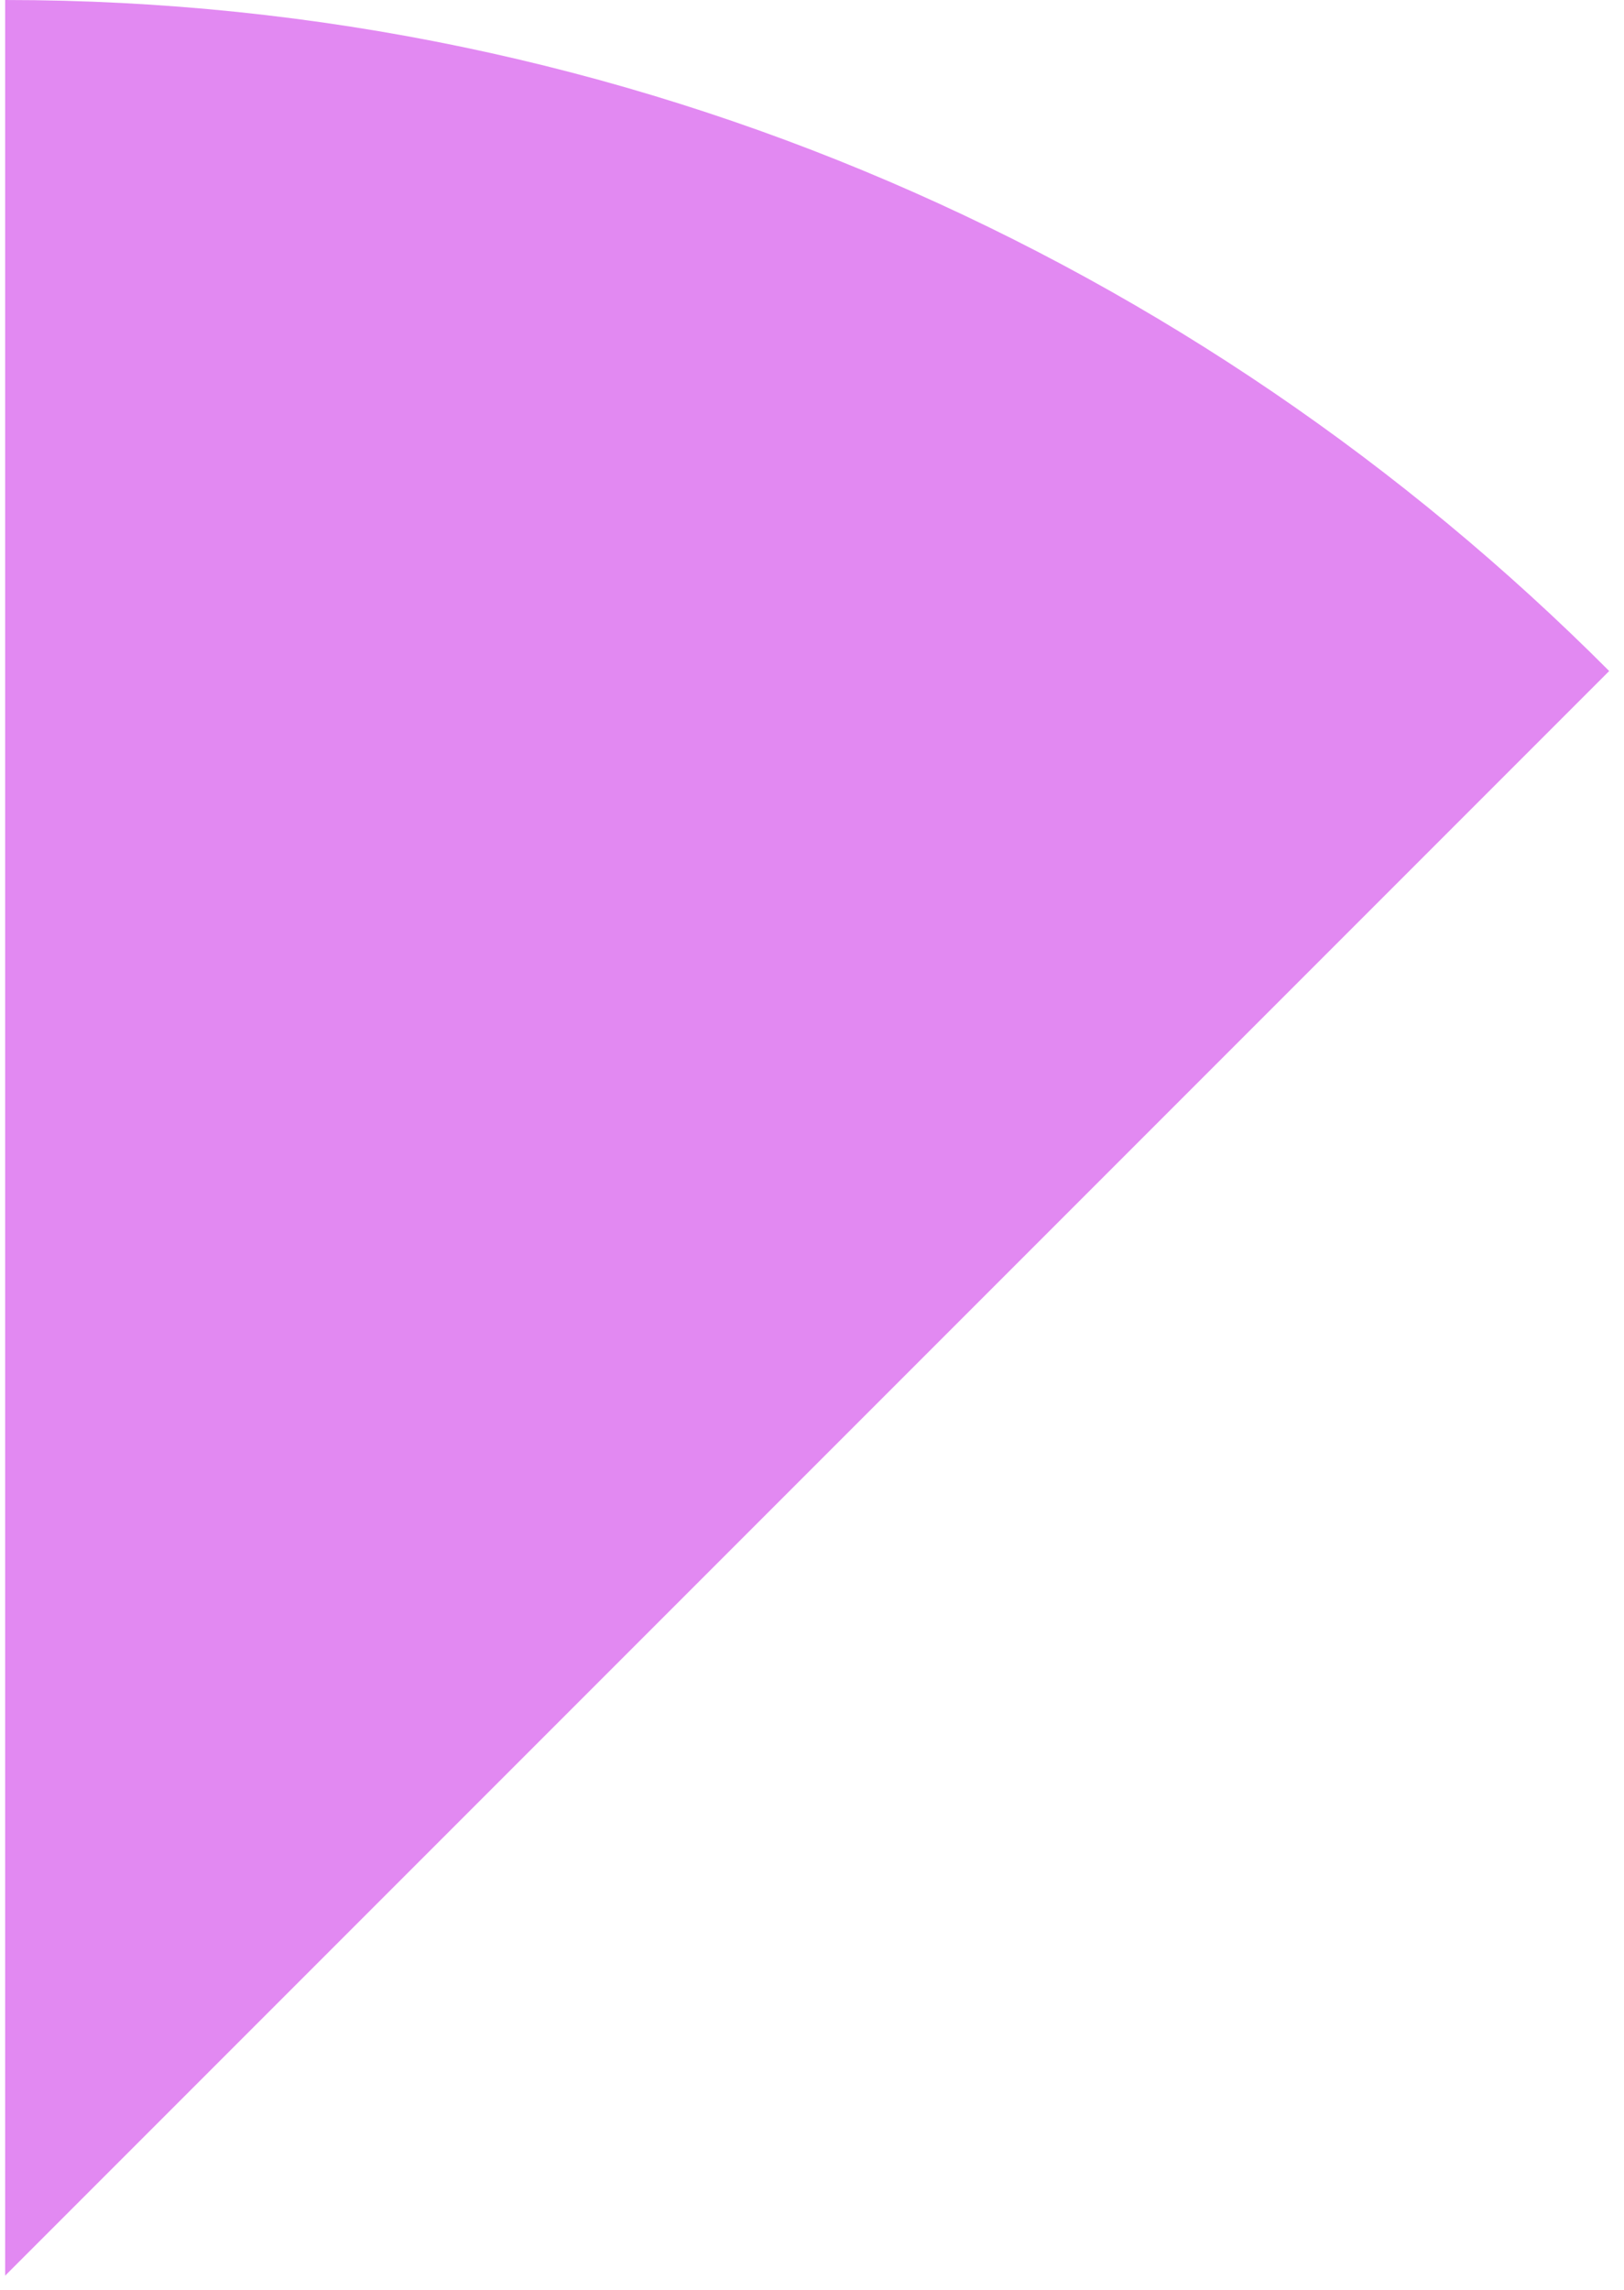 <svg width="83" height="117" viewBox="0 0 83 117" fill="none" xmlns="http://www.w3.org/2000/svg">
<path d="M0.263 116.263L0.263 0C32.278 0 61.262 13.243 82.243 34.283L0.263 116.263Z" fill="#E289F2"/>
</svg>
